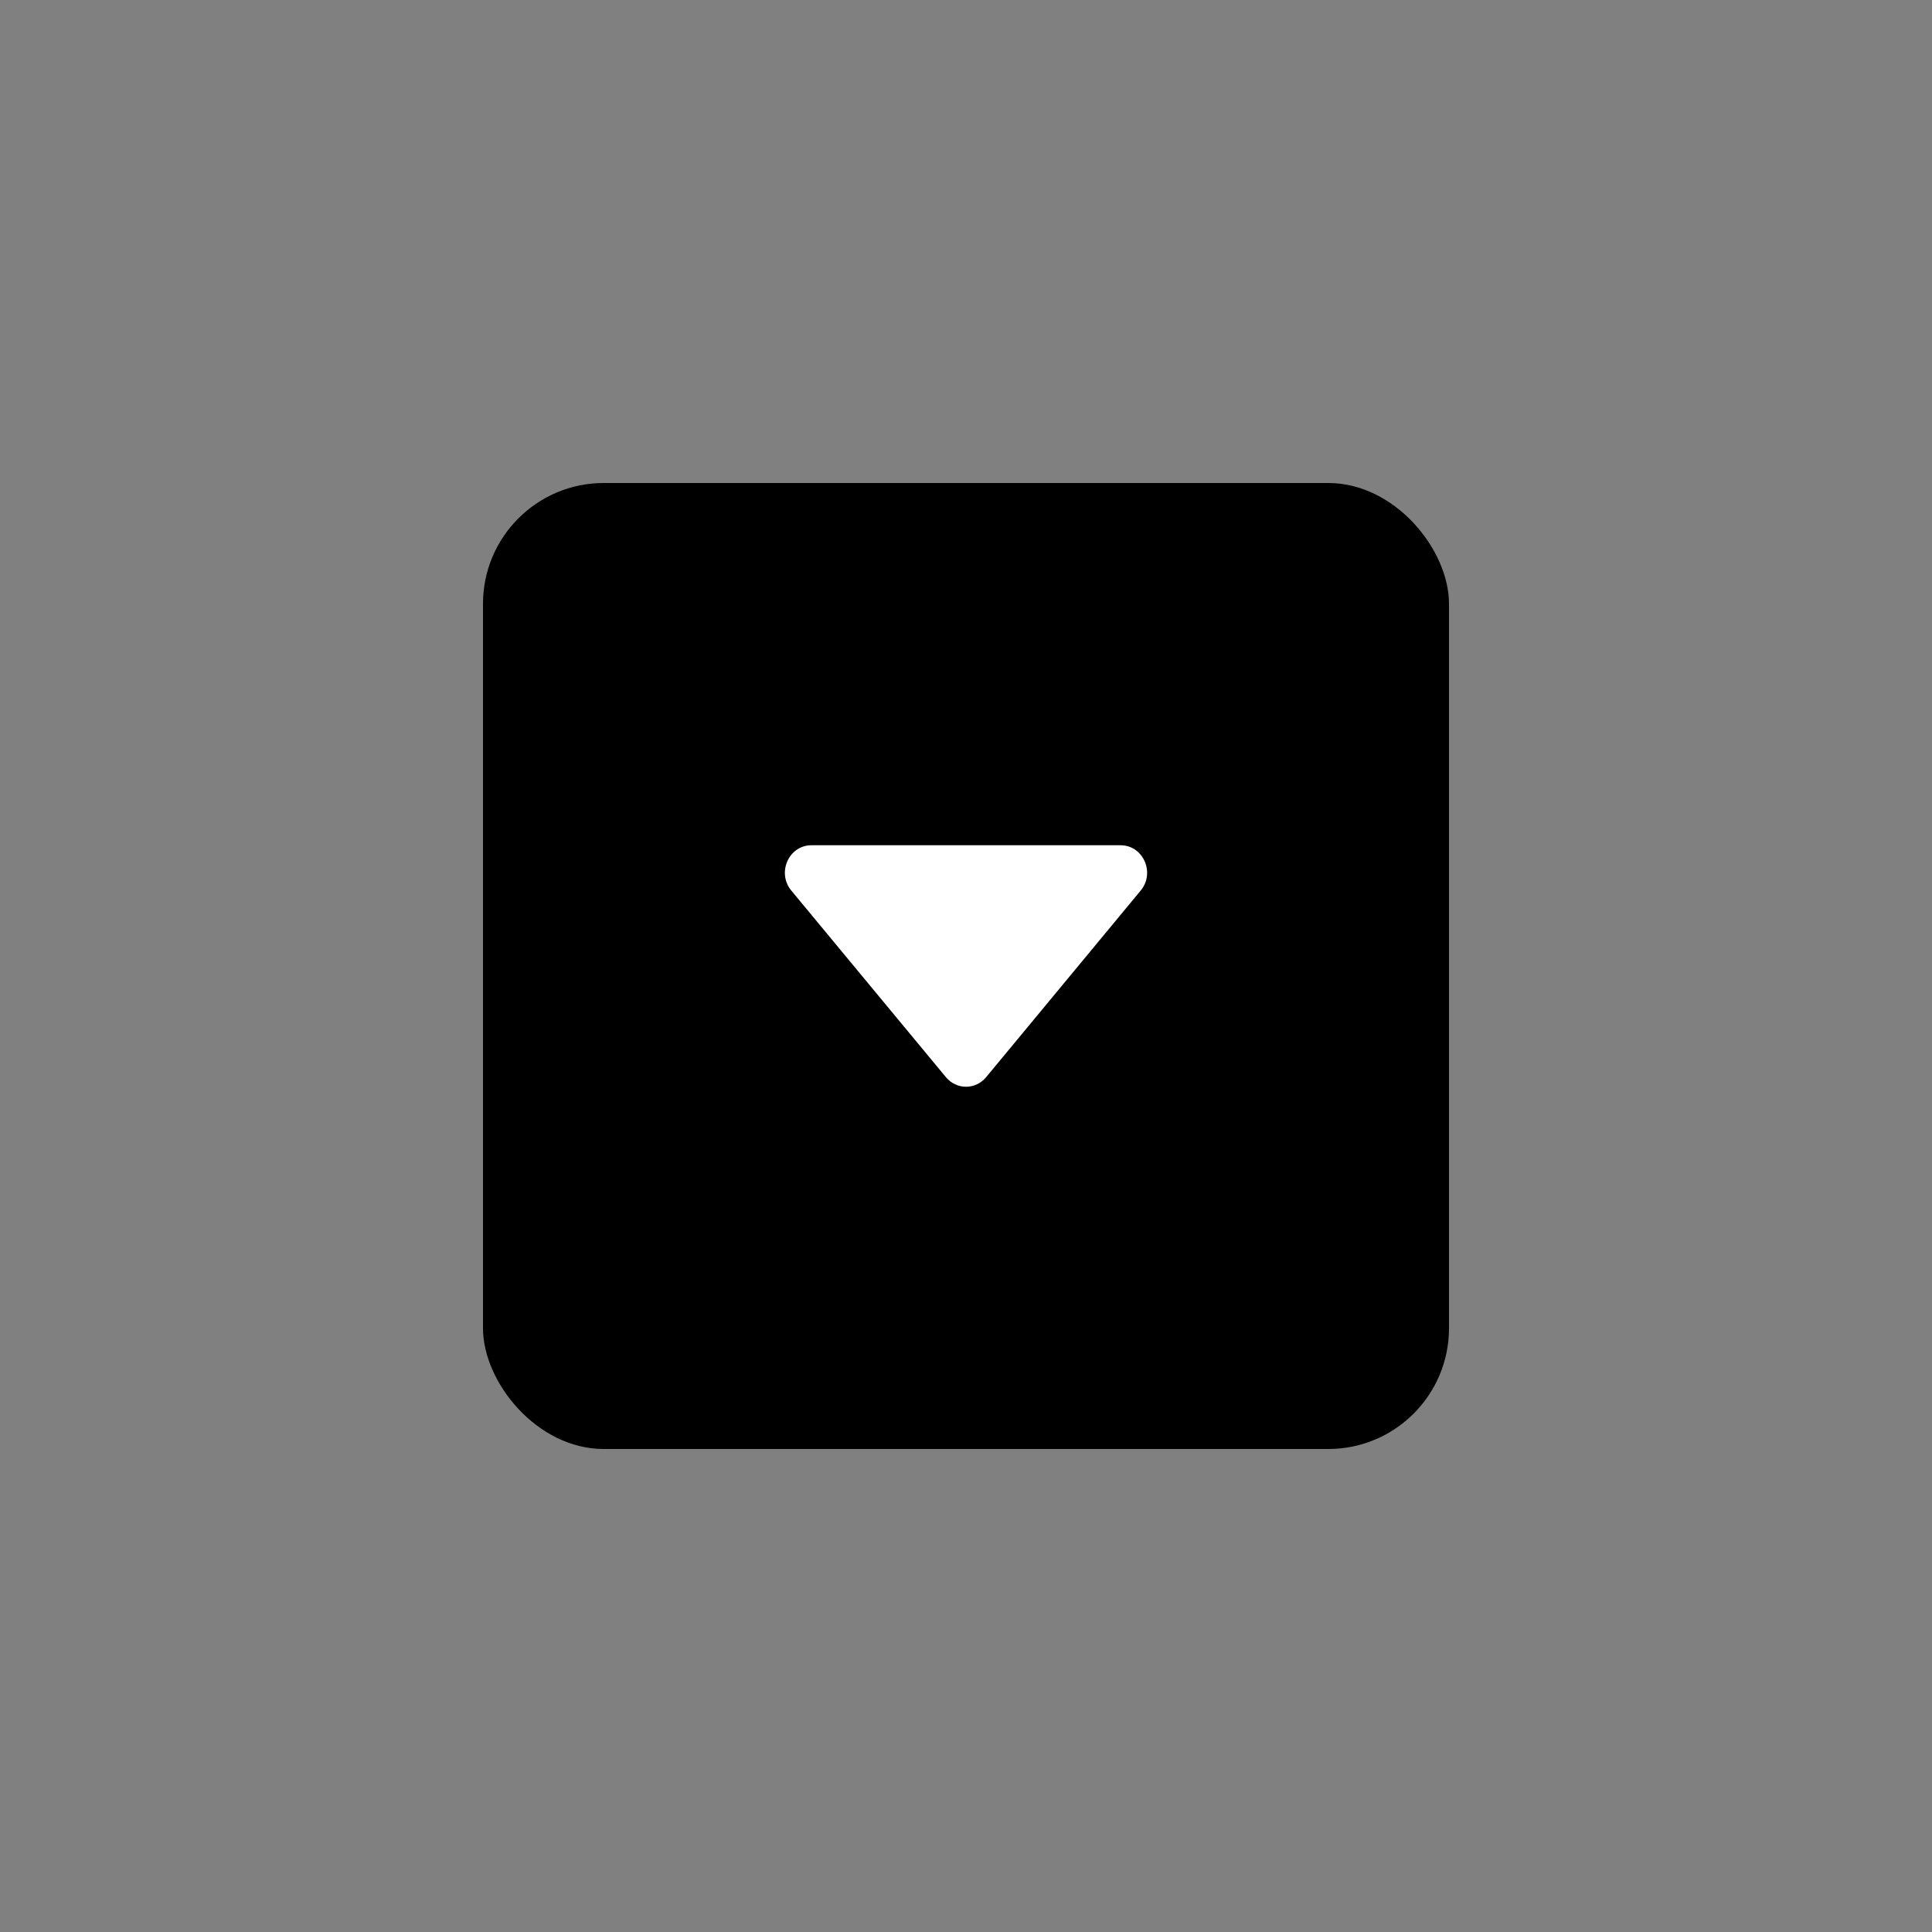 <svg width="32" height="32" viewBox="0 0 32 32" xmlns="http://www.w3.org/2000/svg">
<rect x="0" y="0" width="32" height="32" fill="#808080" stroke="none"/>
<rect x="8" y="8" width="16" height="16" rx="2" />
<path d="M13.107 14.751L15.667 17.841C15.708 17.891 15.759 17.931 15.817 17.958C15.874 17.986 15.937 18 16 18C16.064 18 16.126 17.986 16.184 17.958C16.241 17.931 16.293 17.891 16.334 17.841L18.893 14.751C19.138 14.456 18.935 14 18.56 14H13.44C13.065 14 12.862 14.456 13.107 14.751Z" fill="white"/>
</svg>
